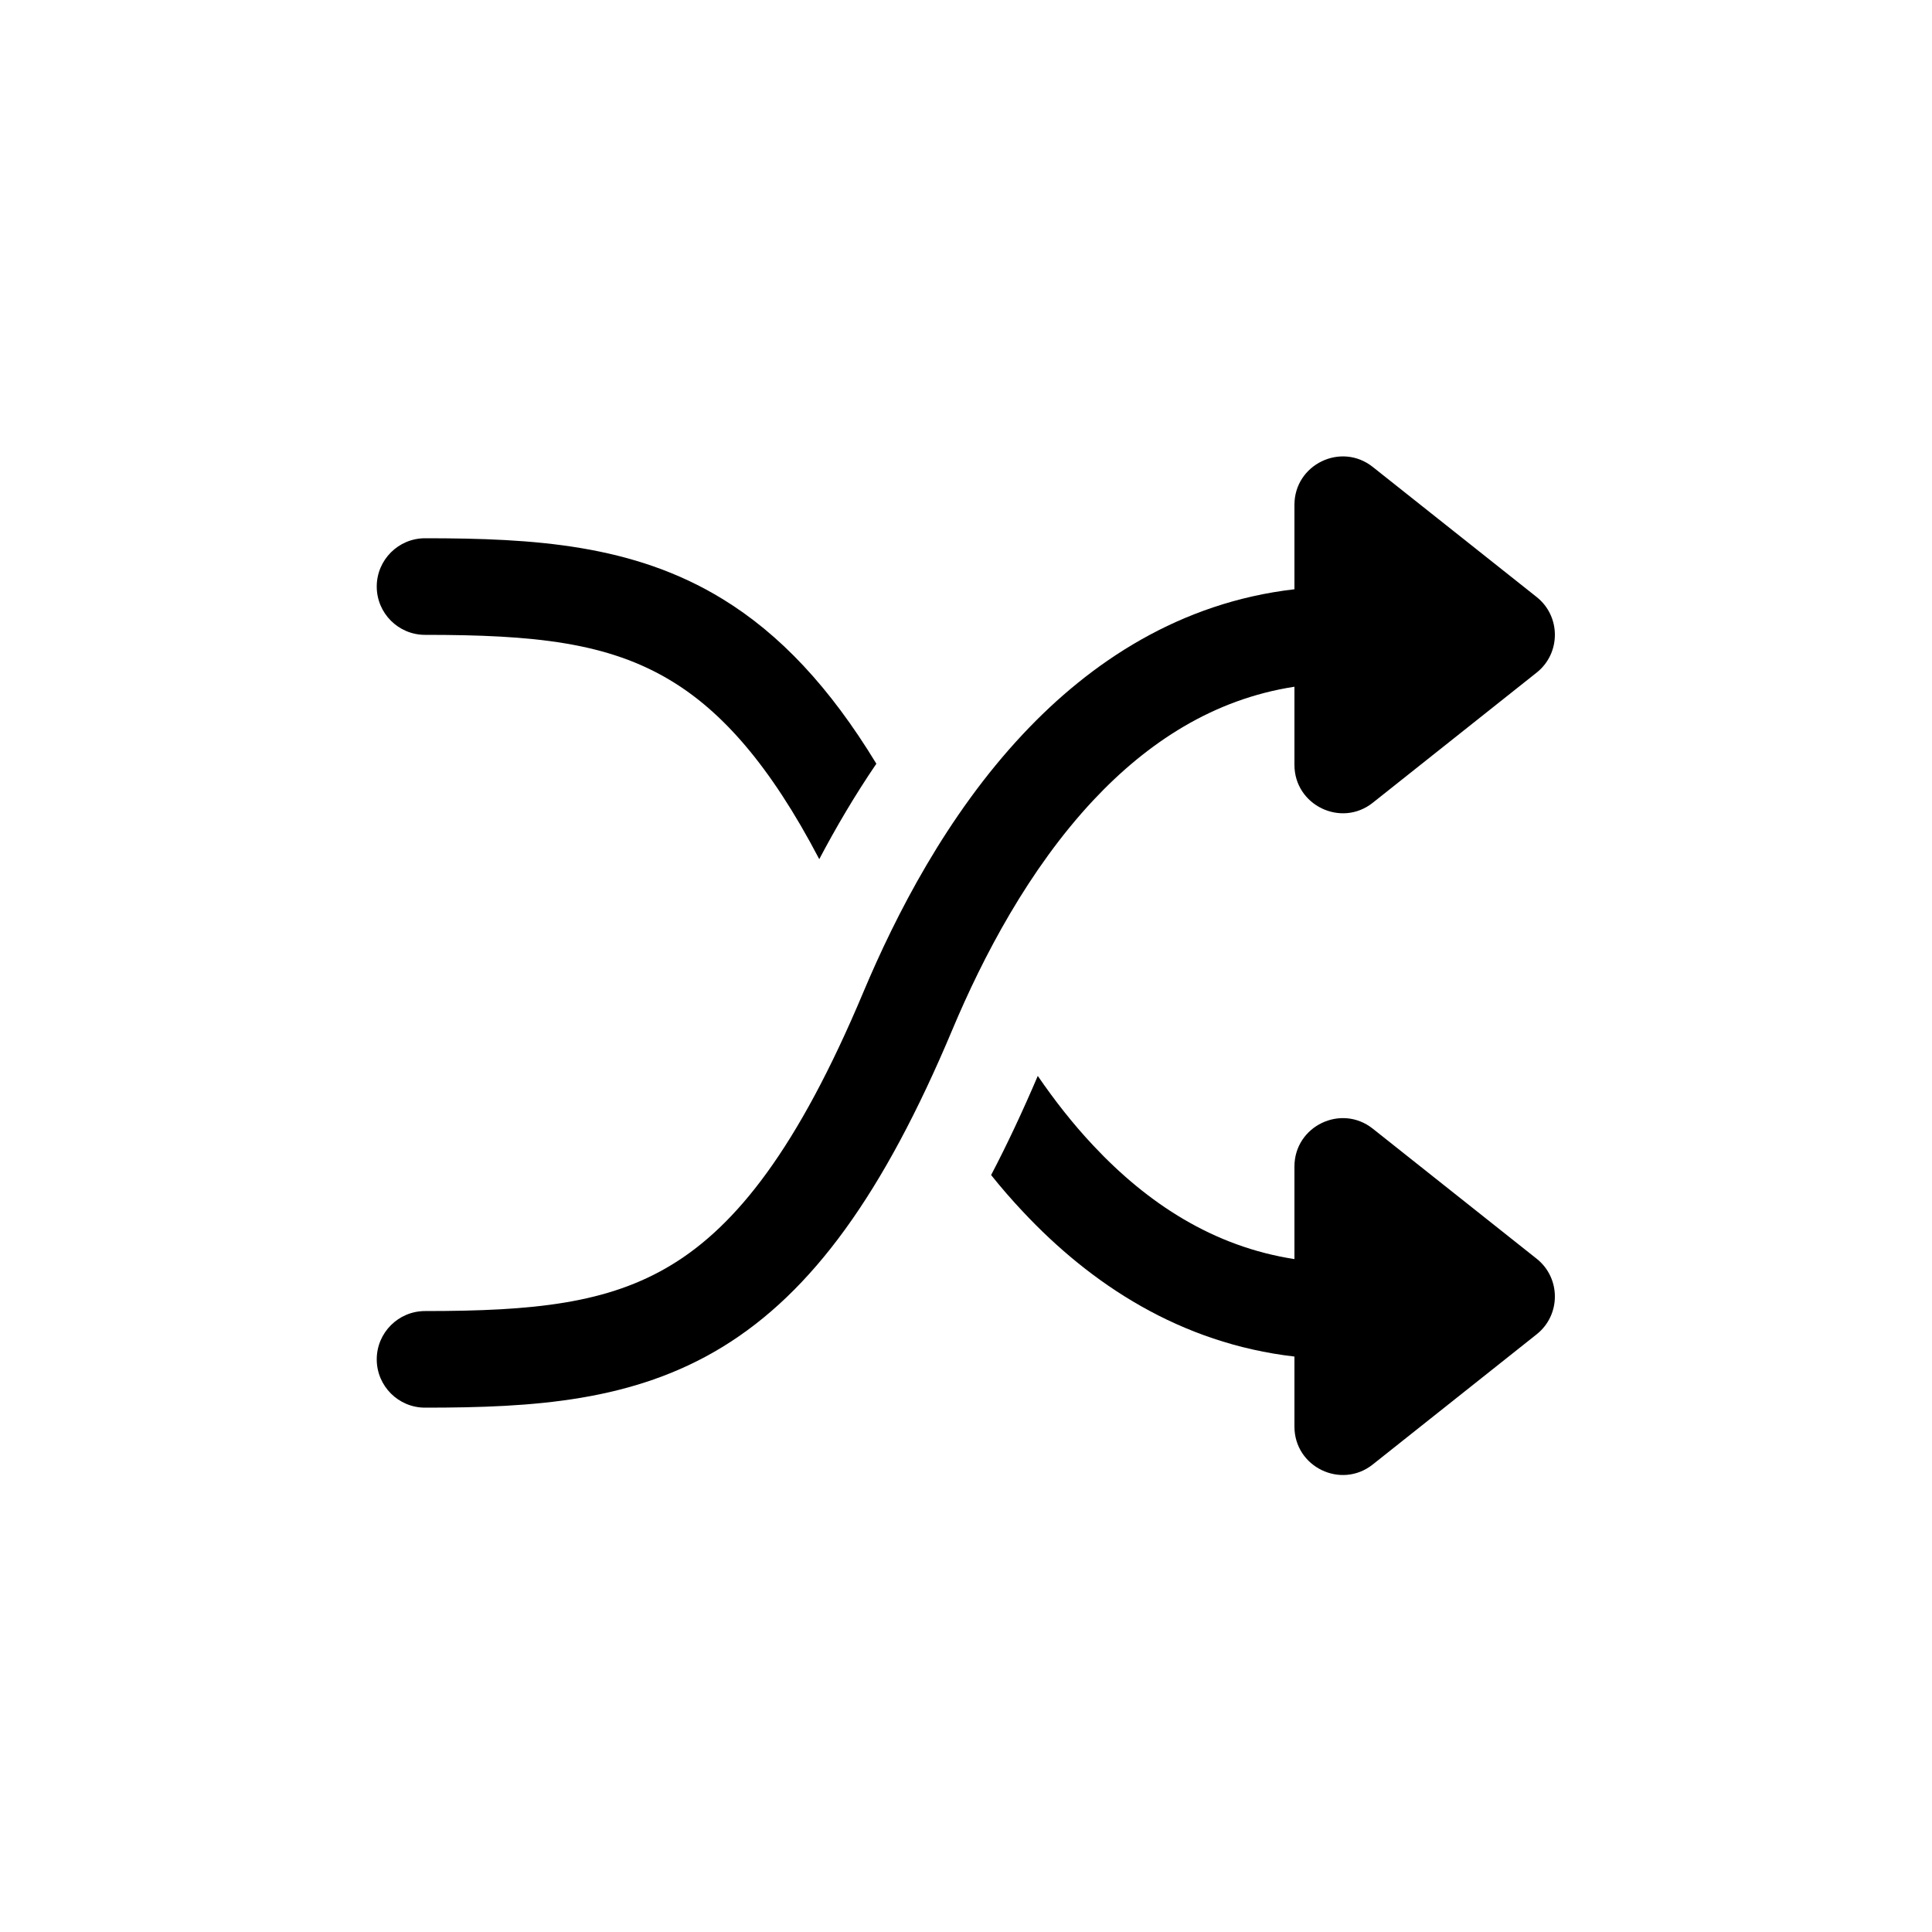<svg width="20" height="20" viewBox="0 0 20 20"
  xmlns="http://www.w3.org/2000/svg">
  <path d="M15.907 6.963L14.211 8.31C13.884 8.57 13.4 8.336 13.4 7.918V7.109C12.561 7.238 11.879 7.686 11.319 8.283C10.646 9.002 10.173 9.912 9.861 10.654C9.146 12.358 8.406 13.376 7.48 13.943C6.556 14.508 5.528 14.572 4.4 14.572C4.124 14.572 3.9 14.348 3.9 14.072C3.9 13.796 4.124 13.572 4.4 13.572C5.522 13.572 6.294 13.496 6.958 13.09C7.62 12.685 8.255 11.897 8.939 10.267C9.272 9.476 9.799 8.442 10.59 7.599C11.291 6.851 12.217 6.237 13.4 6.1V5.226C13.4 4.807 13.884 4.574 14.211 4.834L15.907 6.18C16.159 6.38 16.159 6.763 15.907 6.963Z"></path>
  <path d="M10.59 12.544C10.474 12.421 10.364 12.294 10.26 12.164C10.427 11.845 10.587 11.503 10.743 11.138C10.916 11.39 11.107 11.635 11.319 11.86C11.879 12.457 12.561 12.905 13.4 13.034V12.076C13.4 11.657 13.884 11.424 14.211 11.684L15.907 13.03C16.159 13.23 16.159 13.613 15.907 13.813L14.211 15.16C13.884 15.42 13.4 15.187 13.4 14.768V14.043C12.217 13.906 11.291 13.292 10.59 12.544Z"></path>
  <path d="M8.481 8.894C8.65 8.573 8.846 8.238 9.072 7.906C8.589 7.112 8.073 6.564 7.48 6.201C6.556 5.635 5.528 5.572 4.4 5.572C4.124 5.572 3.9 5.796 3.9 6.072C3.9 6.348 4.124 6.572 4.4 6.572C5.522 6.572 6.294 6.647 6.958 7.054C7.47 7.367 7.966 7.91 8.481 8.894Z"></path>
</svg>